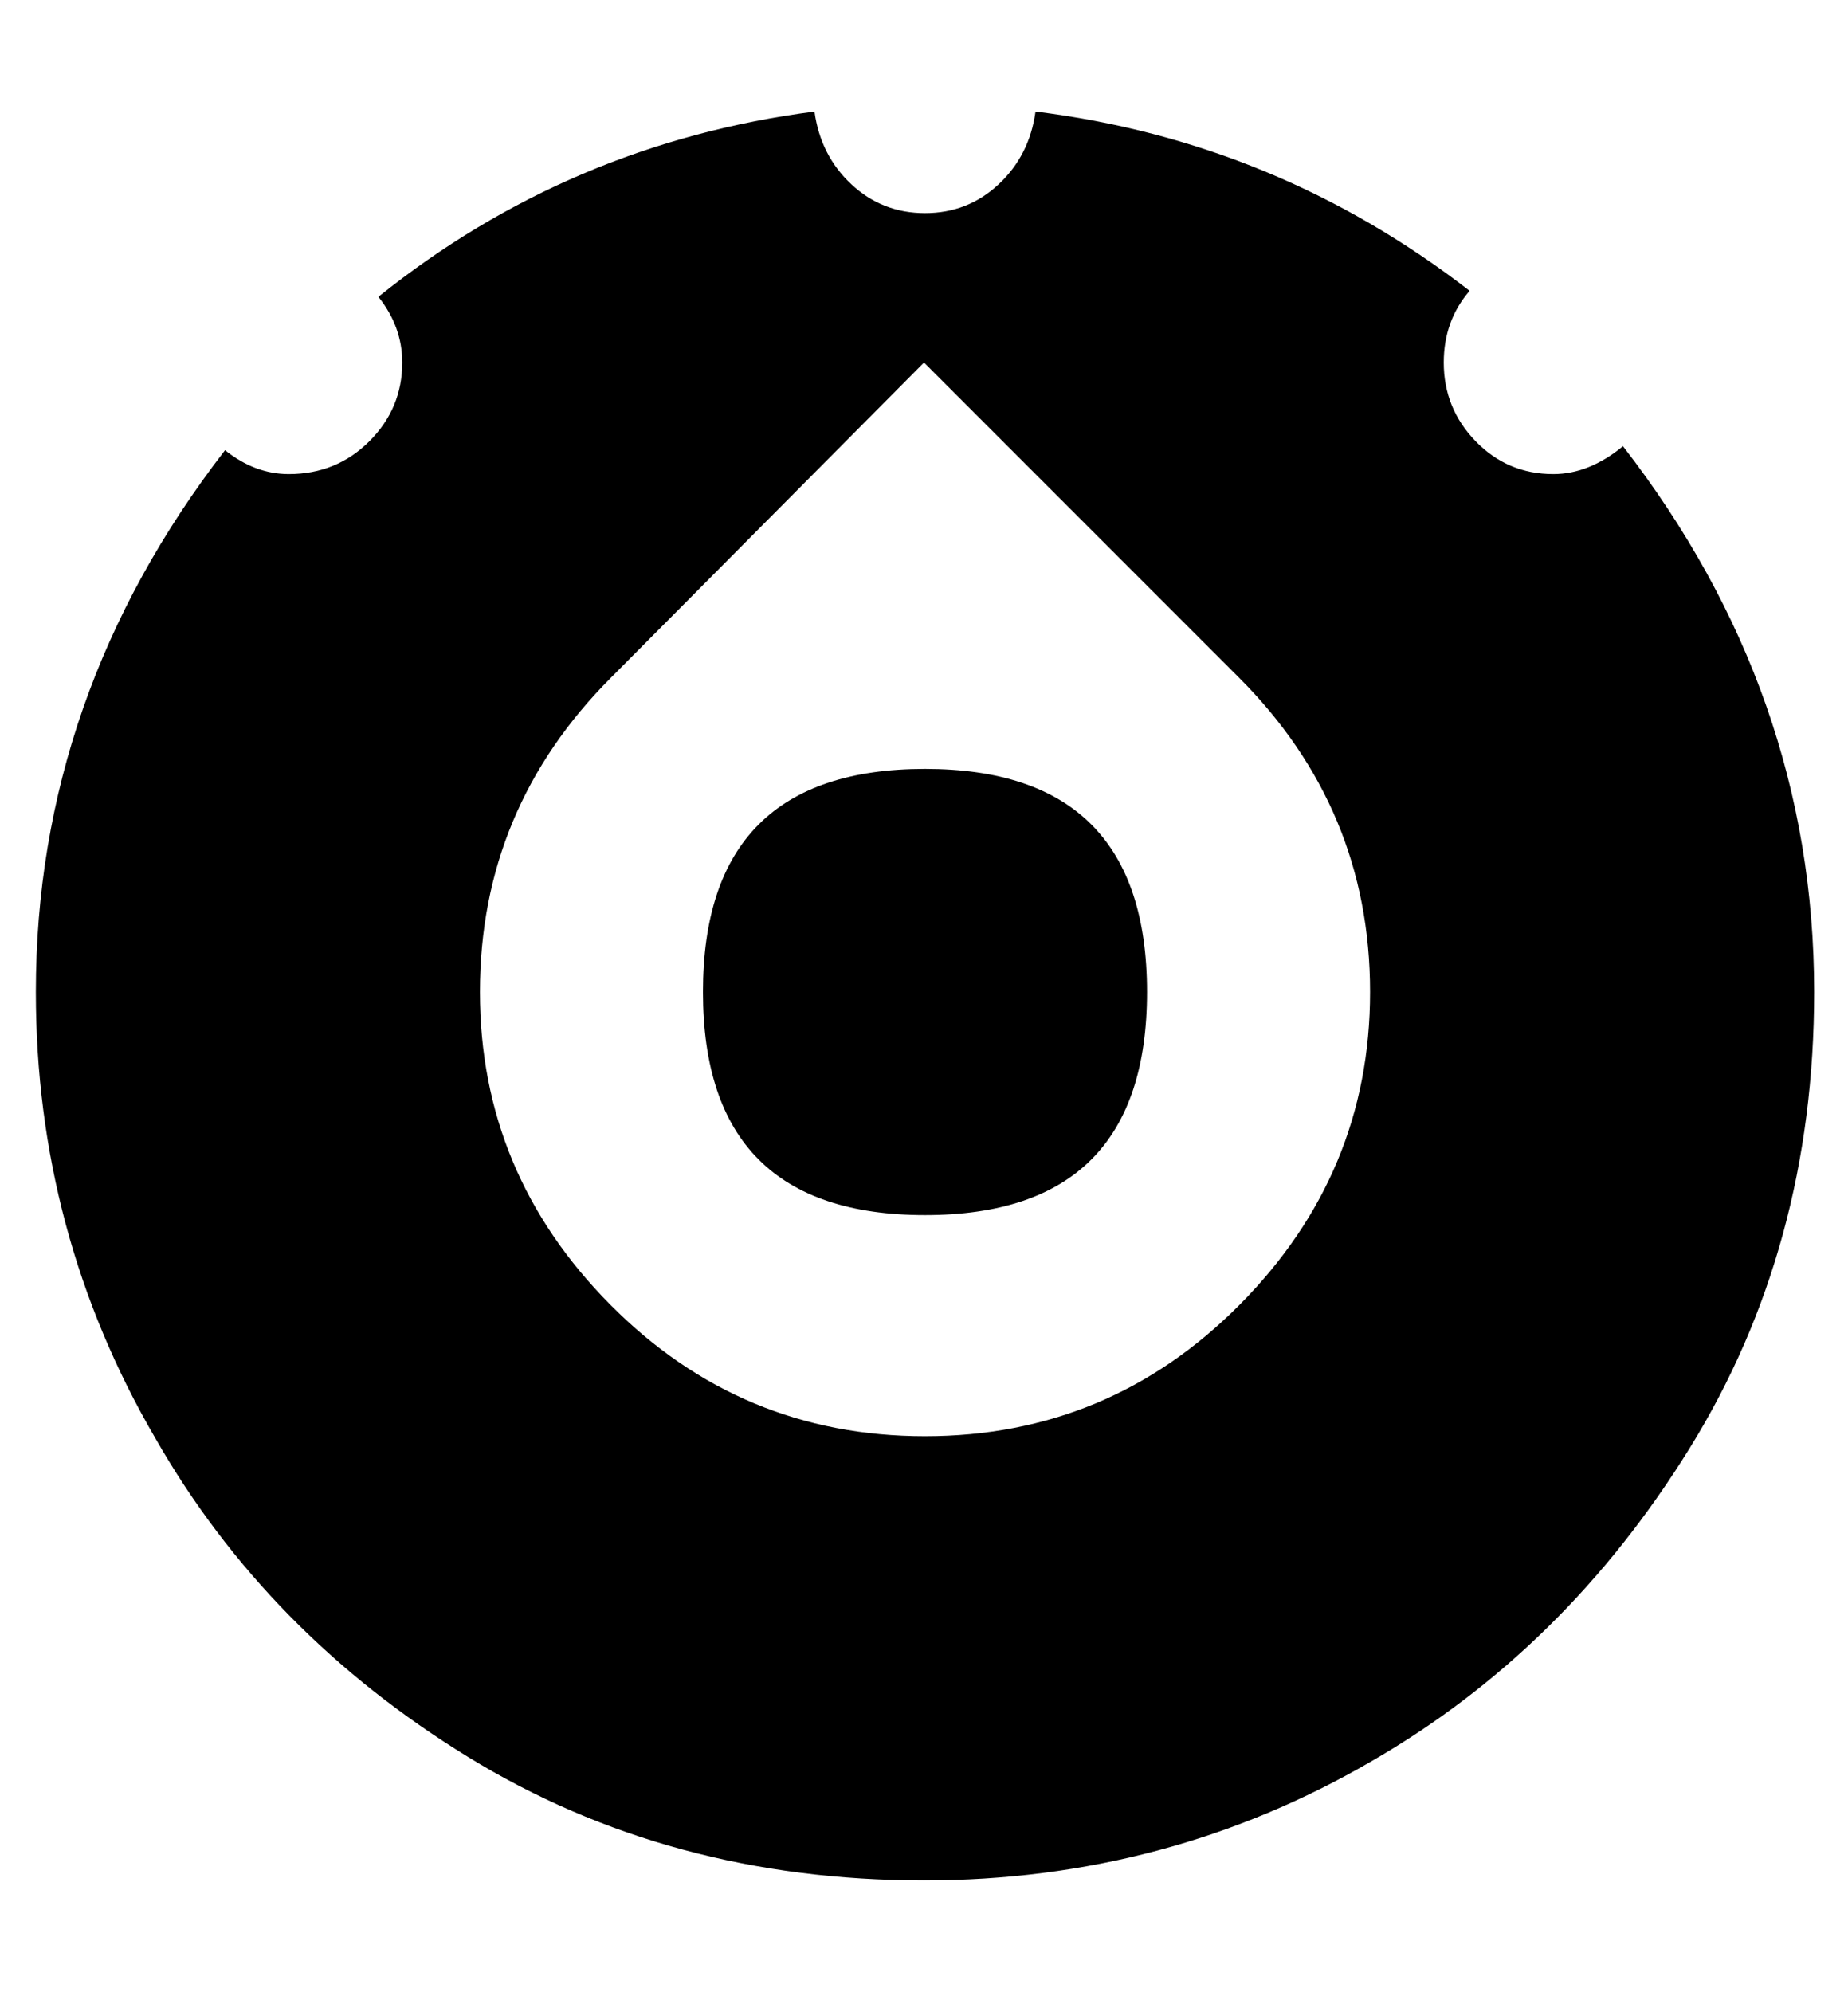 <svg height="1000" width="928" xmlns="http://www.w3.org/2000/svg"><path d="M353 498q0 -112 111.5 -112t111.5 112 -111.5 112 -111.5 -112zm372 -316q0 23 16 39.5t39 16.5q18 0 35 -14 96 124 96 274 0 128 -62.5 229t-159.5 157q-103 60 -225 60 -128 0 -229 -62t-157 -160q-60 -103 -60 -224 0 -149 95 -272 15 12 32 12 24 0 40.5 -16.5t16.5 -39.5q0 -18 -12 -33 96 -77 219 -93 3 22 18.5 36.5t37 14.5 37 -14.5 18.5 -36.5q121 15 218 90 -13 15 -13 36zm-484 316q0 91 65.5 157t158 66 158 -66 65.5 -157q0 -92 -66 -158l-158 -158 -157 158q-66 66 -66 158z"/></svg>